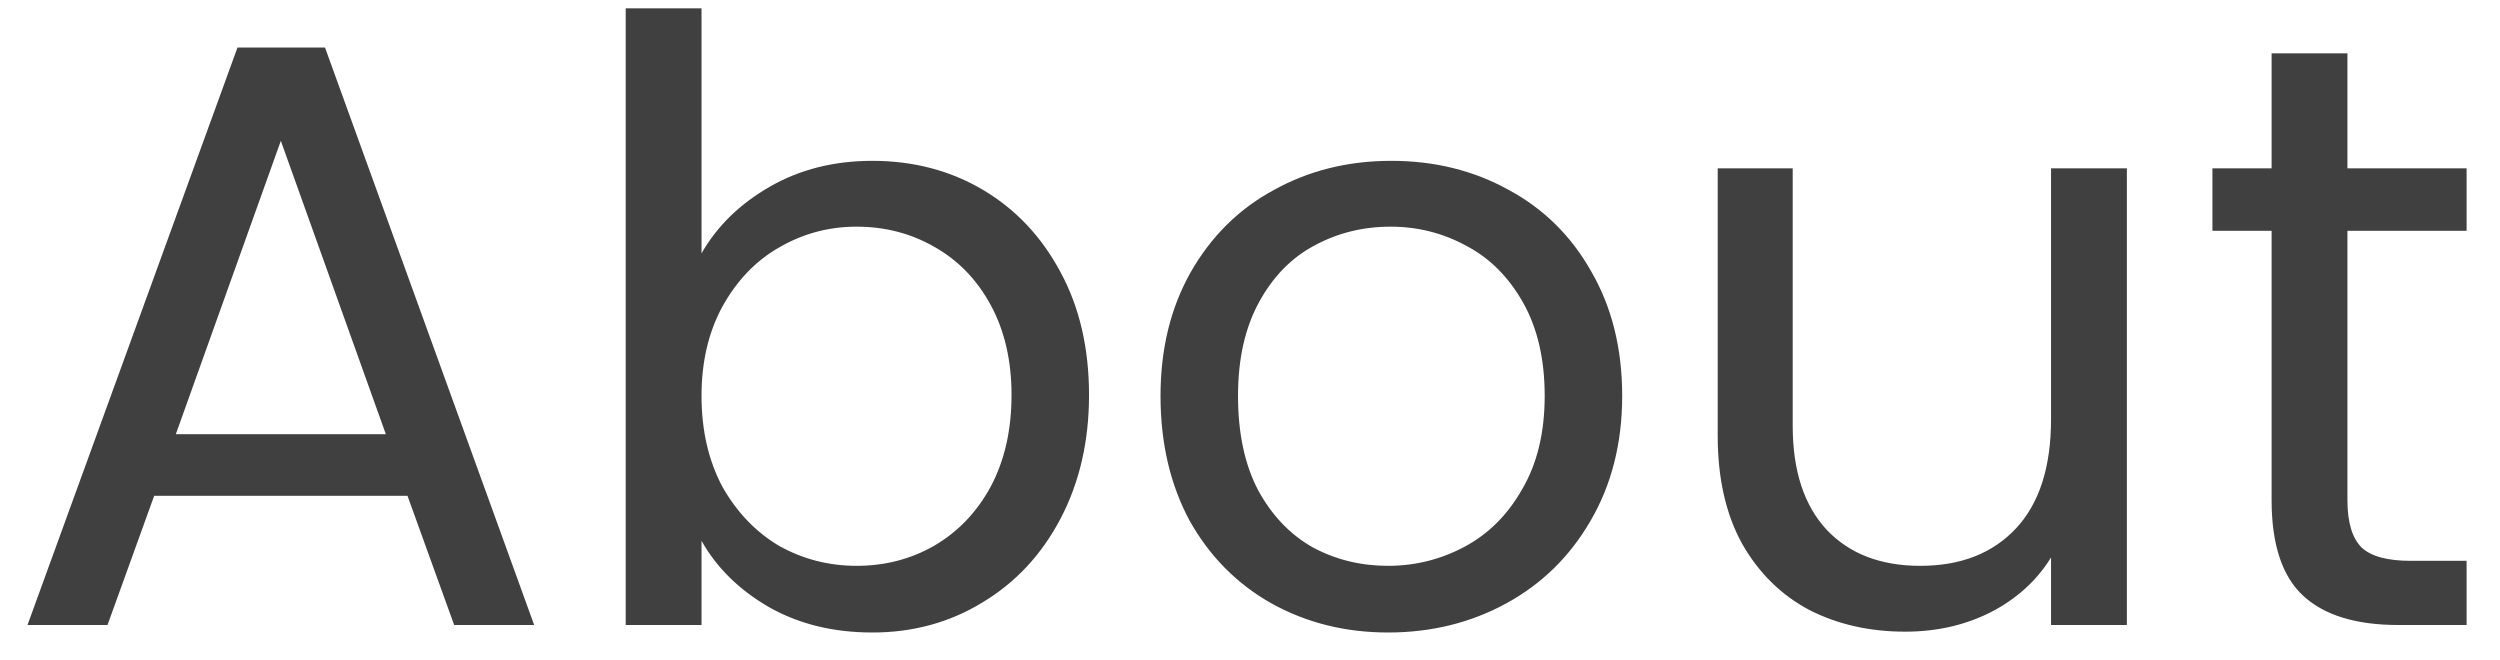 <svg width="72" height="19" viewBox="0 0 72 19" fill="none" xmlns="http://www.w3.org/2000/svg">
<path d="M11.736 14.28H4.44L3.096 18H0.792L6.84 1.368H9.36L15.384 18H13.08L11.736 14.28ZM11.112 12.504L8.088 4.056L5.064 12.504H11.112ZM20.204 7.296C20.652 6.512 21.308 5.872 22.172 5.376C23.036 4.88 24.02 4.632 25.124 4.632C26.308 4.632 27.372 4.912 28.316 5.472C29.26 6.032 30.004 6.824 30.548 7.848C31.092 8.856 31.364 10.032 31.364 11.376C31.364 12.704 31.092 13.888 30.548 14.928C30.004 15.968 29.252 16.776 28.292 17.352C27.348 17.928 26.292 18.216 25.124 18.216C23.988 18.216 22.988 17.968 22.124 17.472C21.276 16.976 20.636 16.344 20.204 15.576V18H18.02V0.24H20.204V7.296ZM29.132 11.376C29.132 10.384 28.932 9.52 28.532 8.784C28.132 8.048 27.588 7.488 26.9 7.104C26.228 6.72 25.484 6.528 24.668 6.528C23.868 6.528 23.124 6.728 22.436 7.128C21.764 7.512 21.22 8.08 20.804 8.832C20.404 9.568 20.204 10.424 20.204 11.4C20.204 12.392 20.404 13.264 20.804 14.016C21.22 14.752 21.764 15.32 22.436 15.72C23.124 16.104 23.868 16.296 24.668 16.296C25.484 16.296 26.228 16.104 26.9 15.72C27.588 15.32 28.132 14.752 28.532 14.016C28.932 13.264 29.132 12.384 29.132 11.376ZM39.975 18.216C38.743 18.216 37.623 17.936 36.615 17.376C35.623 16.816 34.839 16.024 34.263 15C33.703 13.96 33.423 12.76 33.423 11.4C33.423 10.056 33.711 8.872 34.287 7.848C34.879 6.808 35.679 6.016 36.687 5.472C37.695 4.912 38.823 4.632 40.071 4.632C41.319 4.632 42.447 4.912 43.455 5.472C44.463 6.016 45.255 6.8 45.831 7.824C46.423 8.848 46.719 10.04 46.719 11.4C46.719 12.76 46.415 13.96 45.807 15C45.215 16.024 44.407 16.816 43.383 17.376C42.359 17.936 41.223 18.216 39.975 18.216ZM39.975 16.296C40.759 16.296 41.495 16.112 42.183 15.744C42.871 15.376 43.423 14.824 43.839 14.088C44.271 13.352 44.487 12.456 44.487 11.4C44.487 10.344 44.279 9.448 43.863 8.712C43.447 7.976 42.903 7.432 42.231 7.08C41.559 6.712 40.831 6.528 40.047 6.528C39.247 6.528 38.511 6.712 37.839 7.08C37.183 7.432 36.655 7.976 36.255 8.712C35.855 9.448 35.655 10.344 35.655 11.4C35.655 12.472 35.847 13.376 36.231 14.112C36.631 14.848 37.159 15.4 37.815 15.768C38.471 16.12 39.191 16.296 39.975 16.296ZM61.254 4.848V18H59.07V16.056C58.654 16.728 58.07 17.256 57.318 17.64C56.582 18.008 55.766 18.192 54.87 18.192C53.846 18.192 52.926 17.984 52.11 17.568C51.294 17.136 50.646 16.496 50.166 15.648C49.702 14.8 49.47 13.768 49.47 12.552V4.848H51.63V12.264C51.63 13.56 51.958 14.56 52.614 15.264C53.27 15.952 54.166 16.296 55.302 16.296C56.47 16.296 57.39 15.936 58.062 15.216C58.734 14.496 59.07 13.448 59.07 12.072V4.848H61.254ZM67.606 6.648V14.4C67.606 15.04 67.742 15.496 68.014 15.768C68.286 16.024 68.758 16.152 69.43 16.152H71.038V18H69.07C67.854 18 66.942 17.72 66.334 17.16C65.726 16.6 65.422 15.68 65.422 14.4V6.648H63.718V4.848H65.422V1.536H67.606V4.848H71.038V6.648H67.606Z" fill="#404040"/>
</svg>
